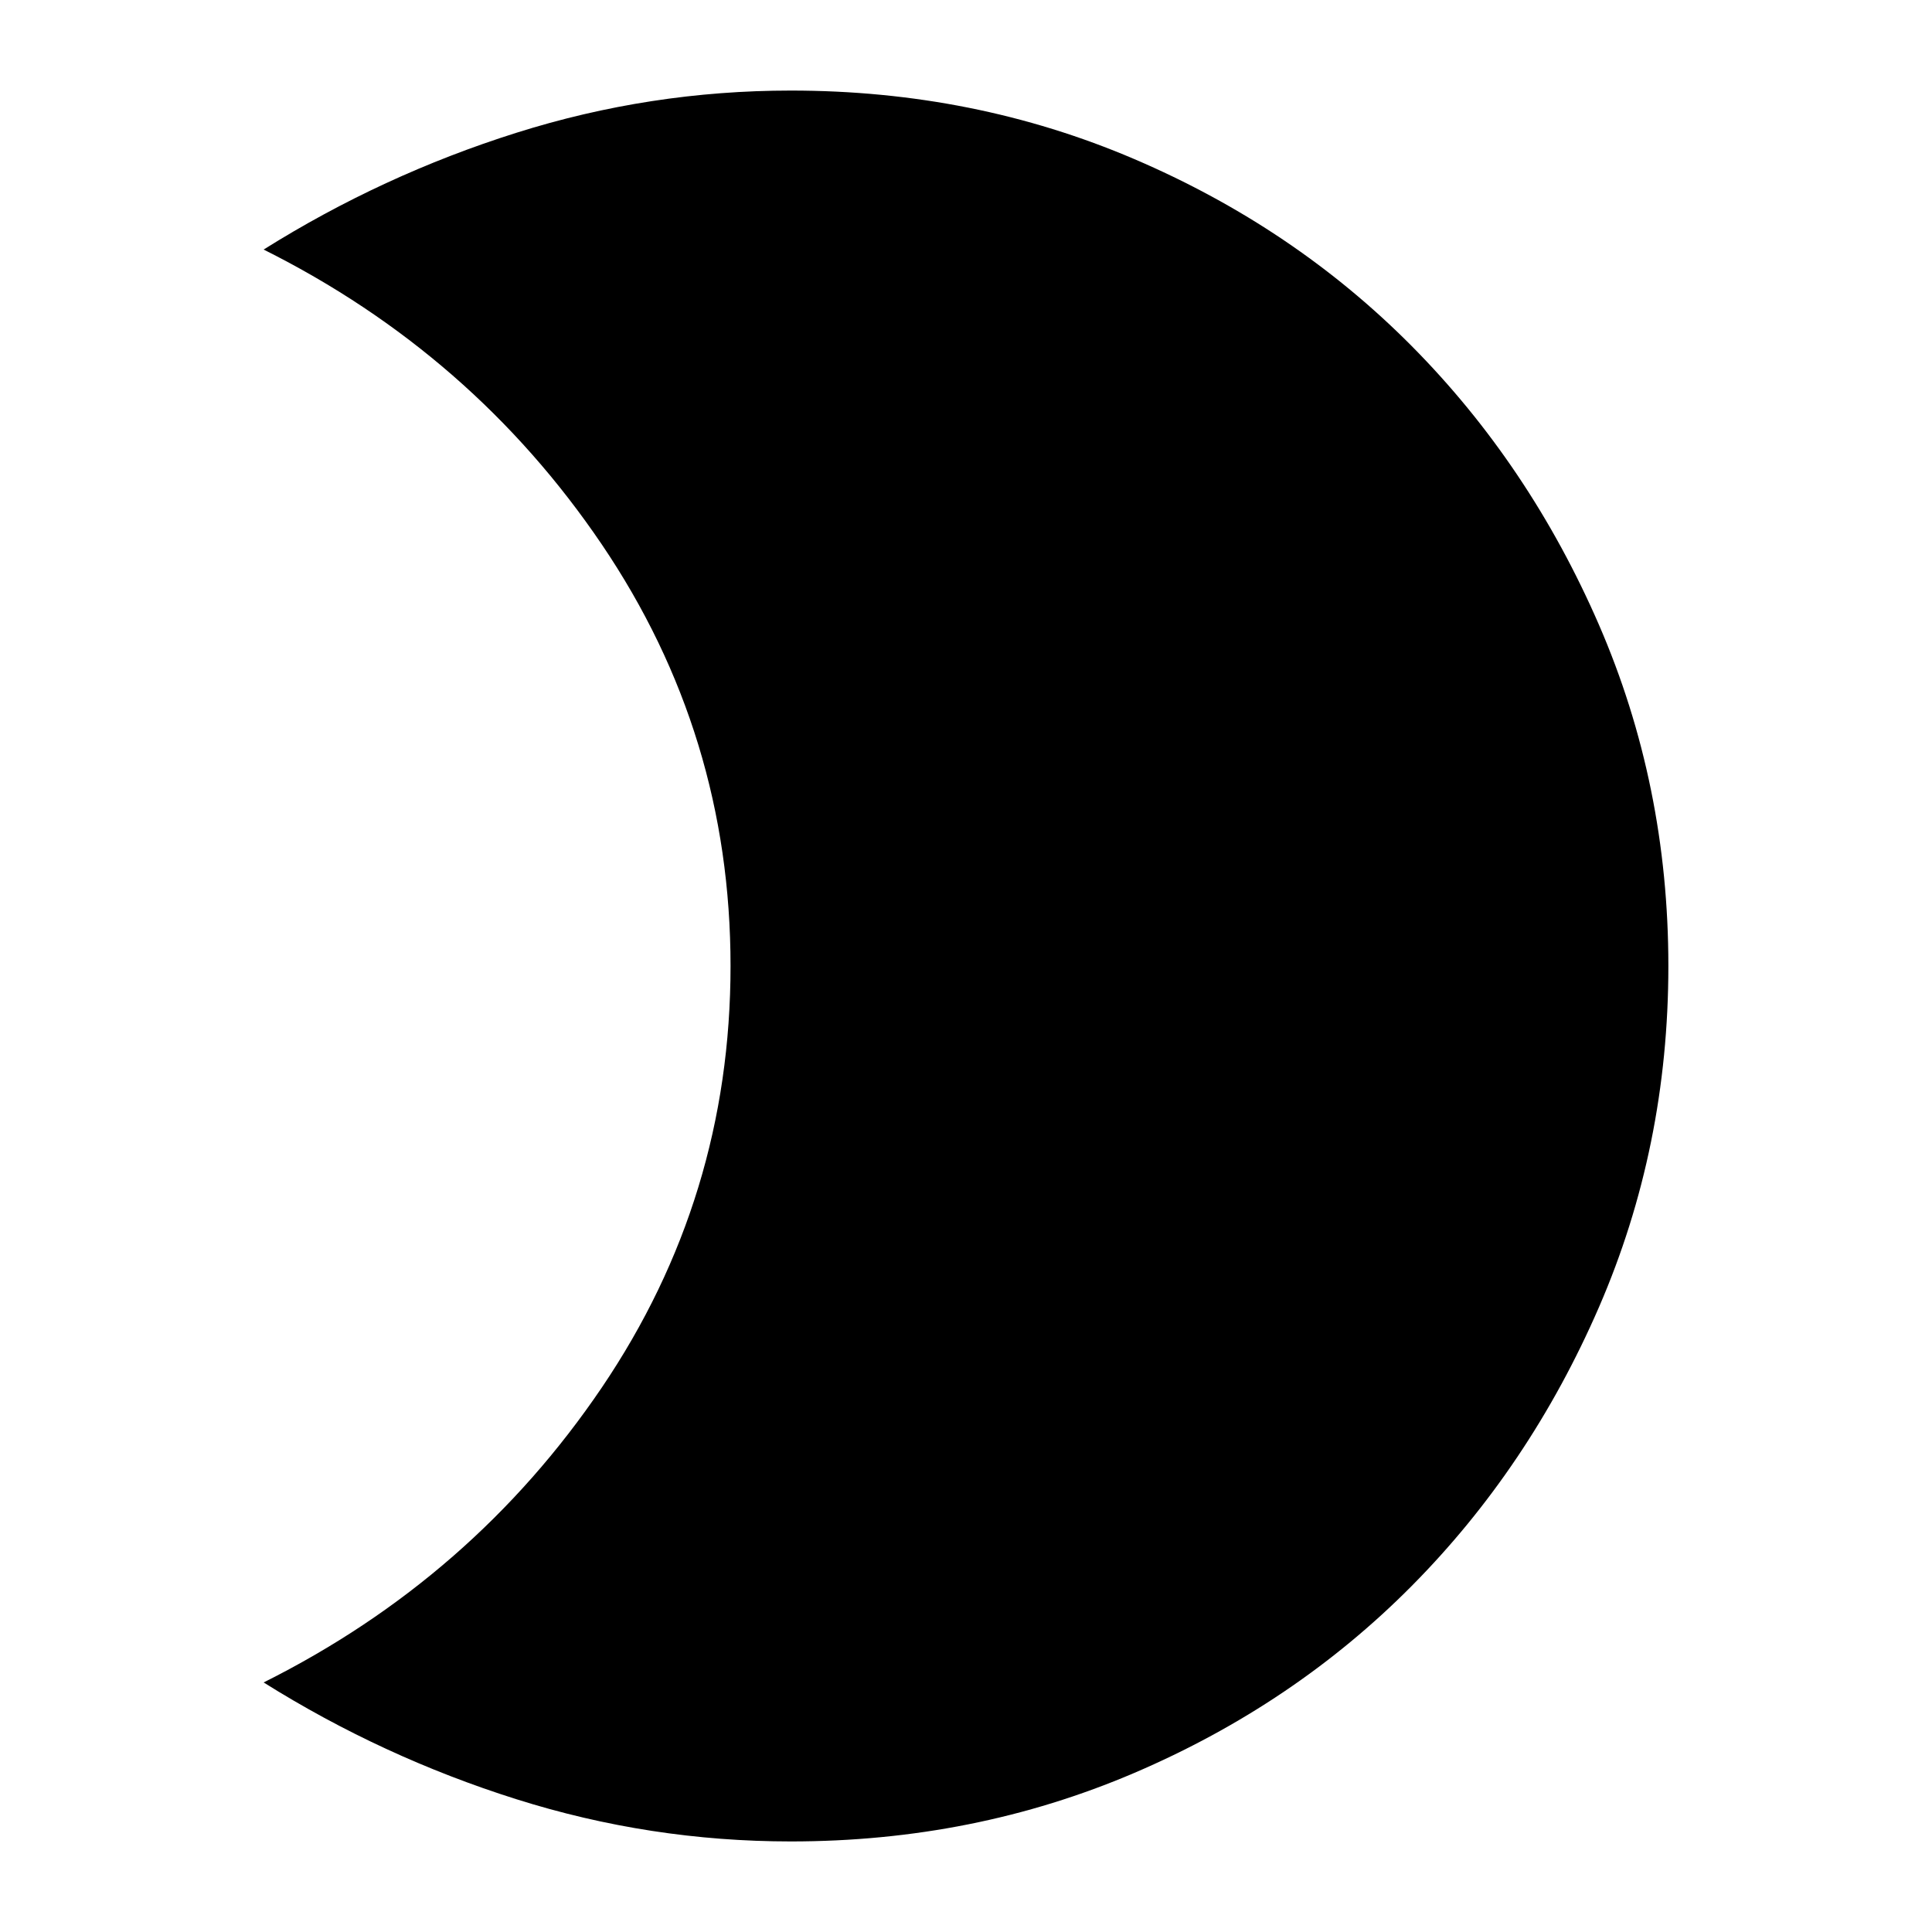 <svg xmlns="http://www.w3.org/2000/svg" height="24" width="24"><path d="M9.825 1.125Q12.1 1.125 14.088 1.975Q16.075 2.825 17.538 4.3Q19 5.775 19.863 7.762Q20.725 9.75 20.725 12Q20.725 14.25 19.863 16.238Q19 18.225 17.538 19.7Q16.075 21.175 14.088 22.025Q12.1 22.875 9.825 22.875Q8.075 22.875 6.413 22.35Q4.75 21.825 3.275 20.9Q5.875 19.6 7.475 17.238Q9.075 14.875 9.075 12Q9.075 9.125 7.475 6.762Q5.875 4.4 3.275 3.1Q4.75 2.175 6.413 1.65Q8.075 1.125 9.825 1.125Z"/></svg>